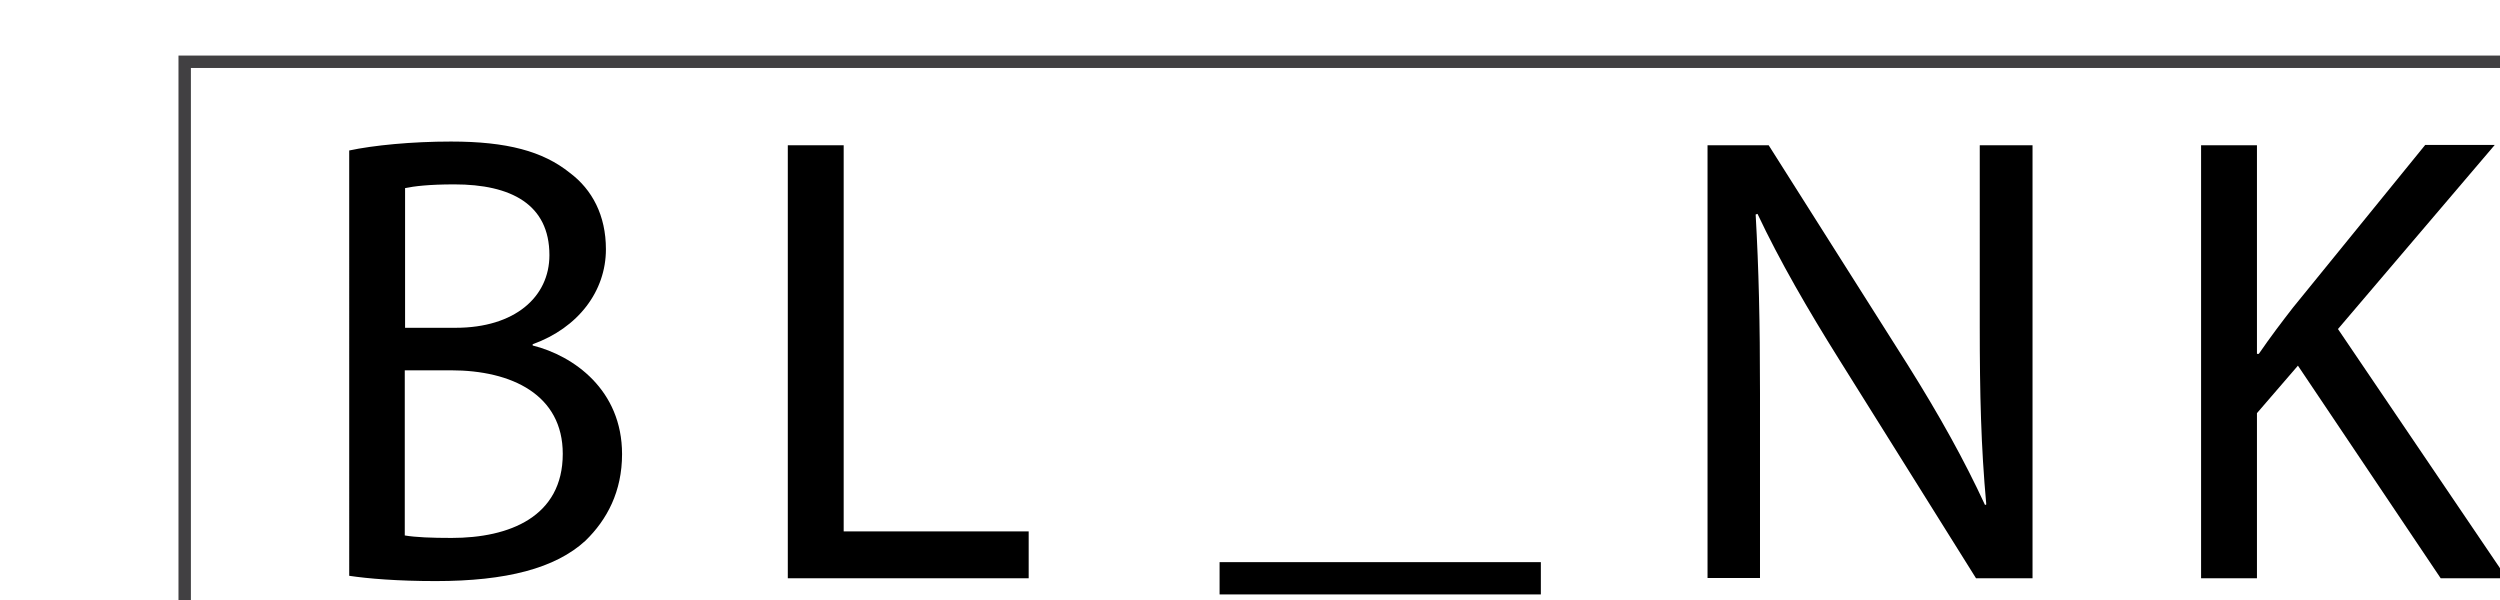 <svg id="blankLogo" xmlns="http://www.w3.org/2000/svg" viewBox="0 0 805.4 193.4">
  <!--Letter "B"-->
  <path class="blankLetter"  d="M709.1 46.8h18V114h0.6c3.7-5.4 7.5-10.4 11-14.9l42.6-52.4h22.4L753.2 106l54.4 80.3h-21.3l-46-68.5 -13.2 15.3v53.2h-18V46.8z"/>
  <!--Letter "L"-->
  <path class="blankLetter"  d="M550.1 186.3V46.8h19.7l44.7 70.6c10.3 16.4 18.4 31 25 45.3l0.4-0.2c-1.7-18.6-2.1-35.6-2.1-57.3V46.8h17v139.5h-18.2l-44.3-70.8c-9.7-15.5-19-31.5-26.1-46.6l-0.6 0.2c1 17.6 1.4 34.4 1.4 57.5v59.6H550.1z"/>
  <!--The Underscore-->
  <path class="blankUnderscore"  d="M496.4 181.1v10.4H392.9v-10.4H496.4z"/>
  <!--Letter "N"-->
  <path class="blankLetter"  d="M253.8 46.8h18v124.4h59.6v15.1h-77.6V46.8z"/>
  <!--Letter "K"-->
  <path class="blankLetter"  d="M112.4 48.5c7.9-1.7 20.3-2.9 32.9-2.9 18 0 29.6 3.1 38.3 10.1 7.2 5.4 11.6 13.7 11.6 24.6 0 13.5-8.9 25.3-23.6 30.6v0.4c13.2 3.3 28.8 14.3 28.8 35 0 12-4.8 21.1-11.8 27.9 -9.7 8.9-25.5 13-48.2 13 -12.4 0-21.9-0.8-27.9-1.7V48.5zM130.4 105.6h16.4c19 0 30.2-9.9 30.2-23.4 0-16.4-12.4-22.8-30.6-22.8 -8.3 0-13 0.6-15.9 1.2V105.6zM130.4 172.5c3.5 0.6 8.7 0.8 15.1 0.8 18.6 0 35.8-6.8 35.8-27.1 0-19-16.4-26.9-36-26.9h-14.9V172.5z"/>
  <!-- Background -->
  <rect class="blankBackground" x="59.5" y="19.9" width="801" height="189" style="fill:none;stroke-width:4;stroke:#414042"/>
</svg>
